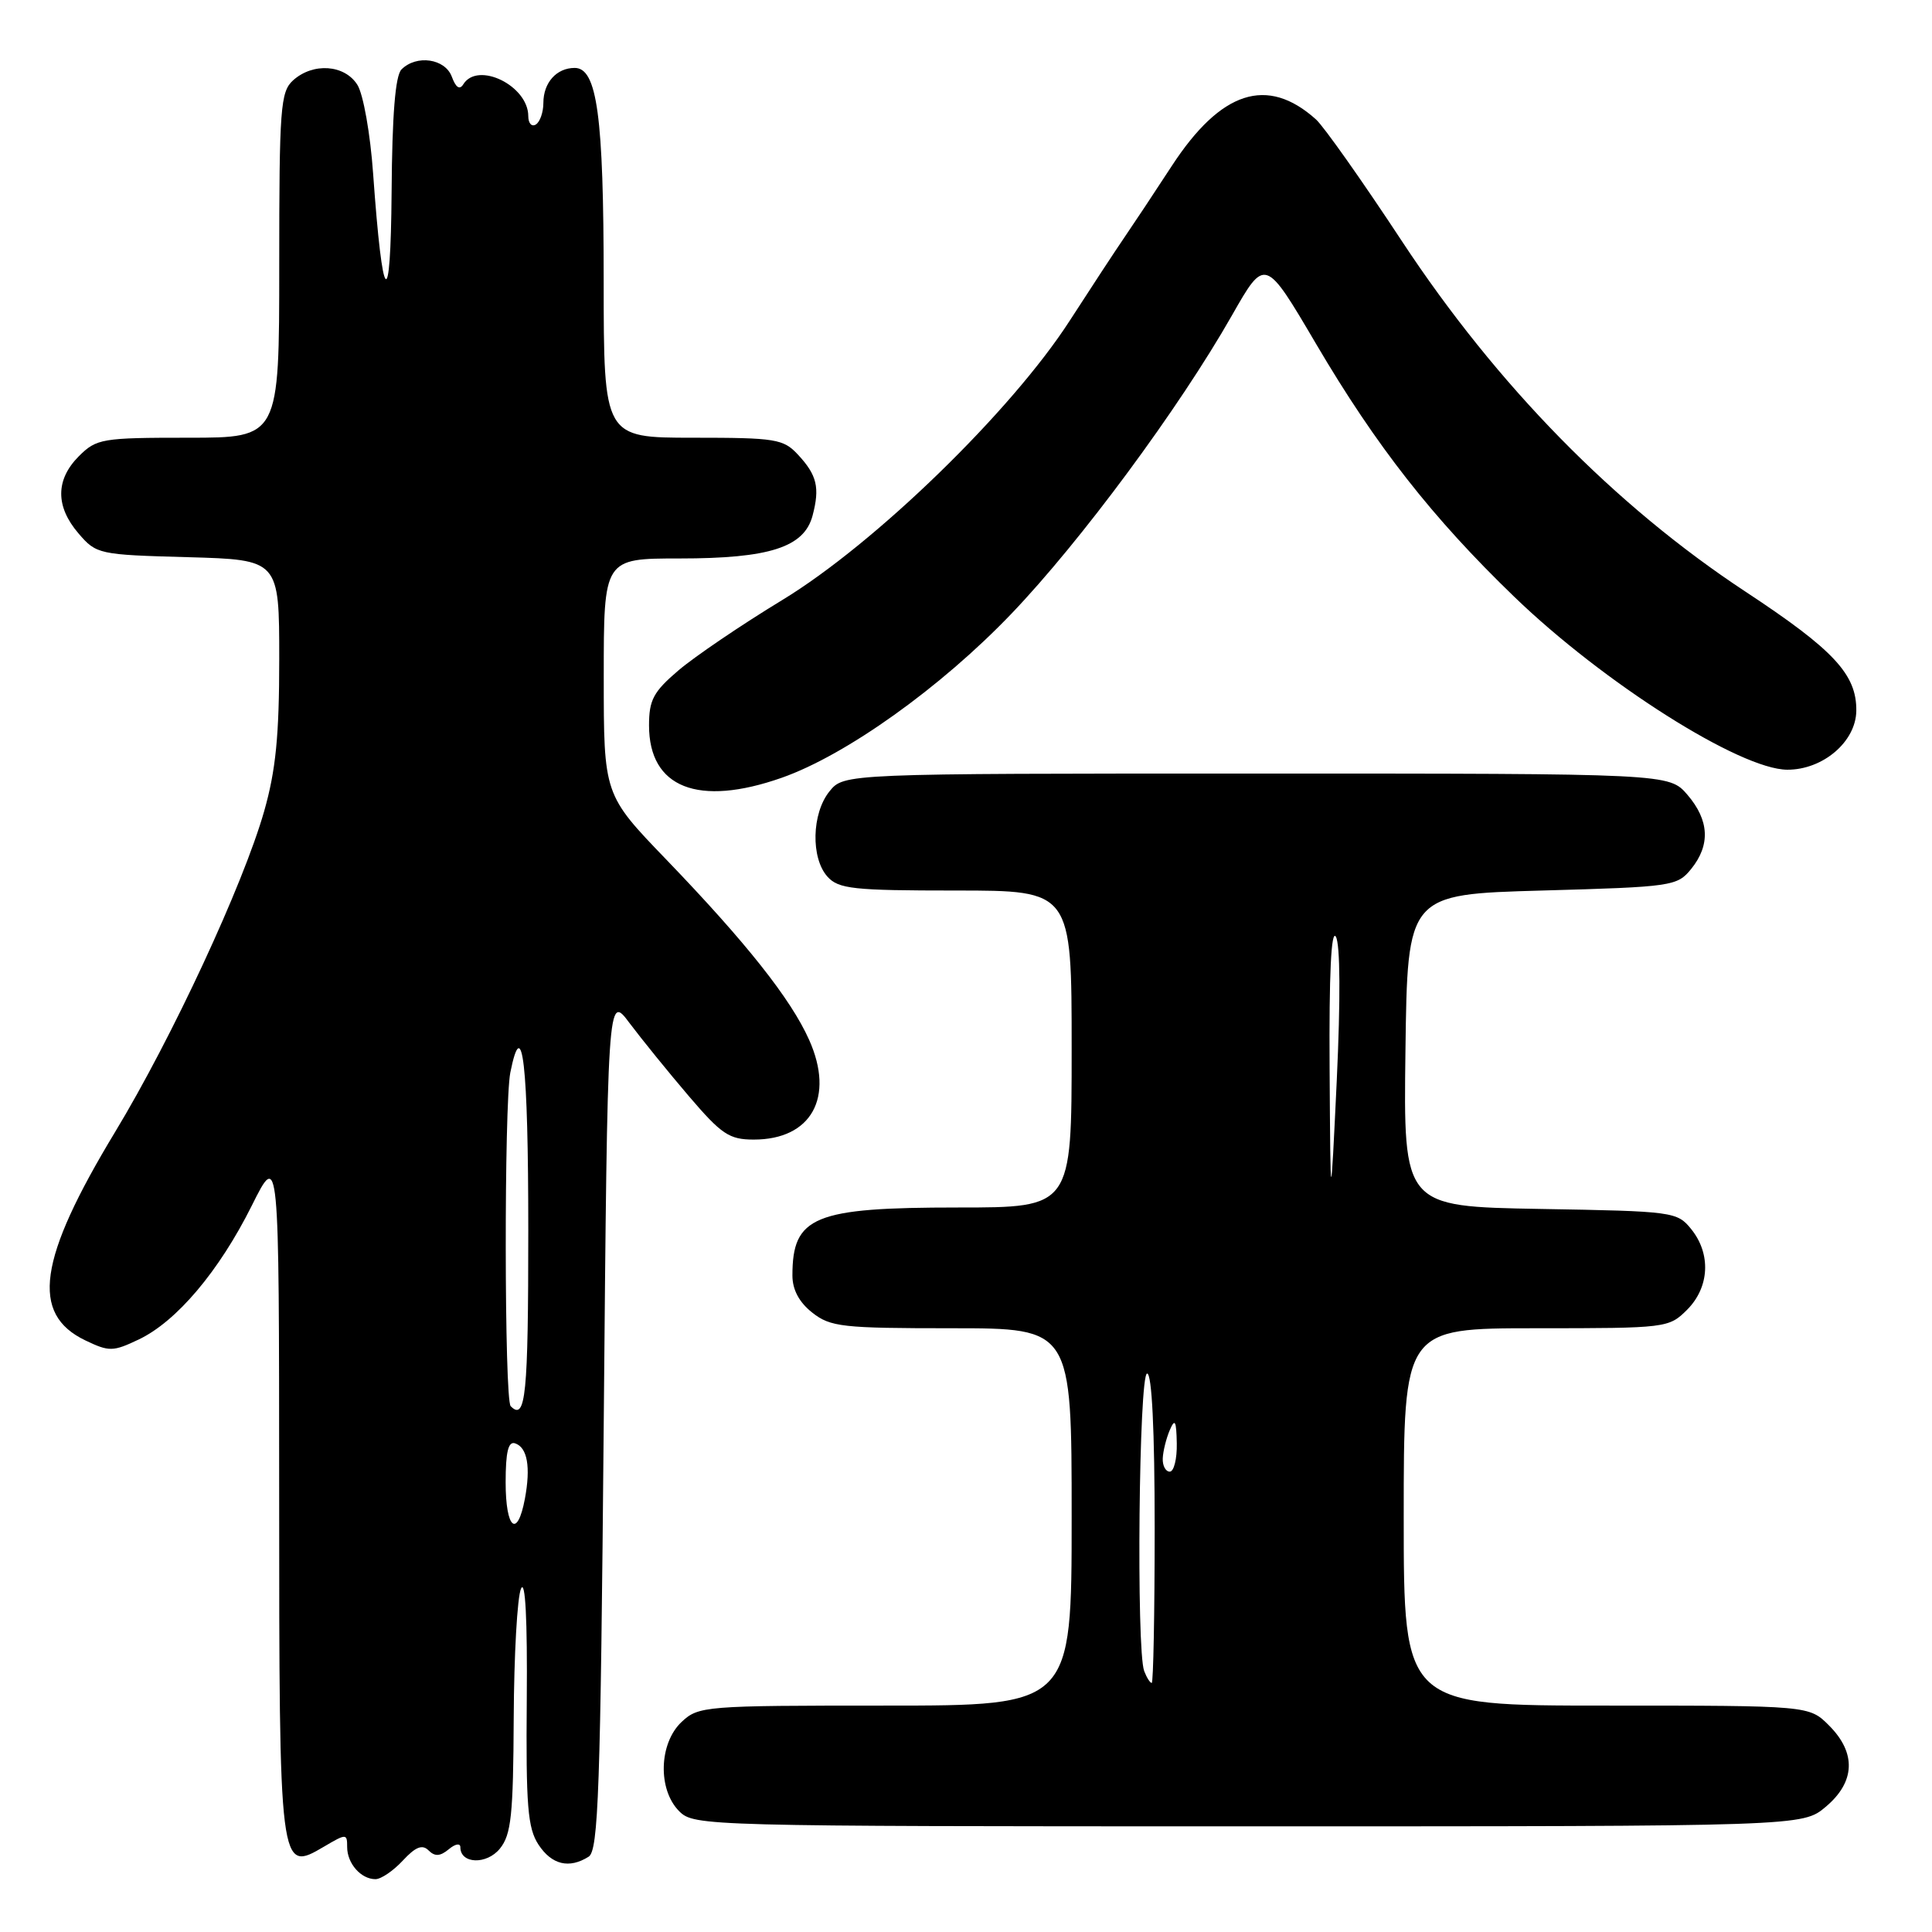 <?xml version="1.0" encoding="UTF-8" standalone="no"?>
<!DOCTYPE svg PUBLIC "-//W3C//DTD SVG 1.1//EN" "http://www.w3.org/Graphics/SVG/1.1/DTD/svg11.dtd" >
<svg xmlns="http://www.w3.org/2000/svg" xmlns:xlink="http://www.w3.org/1999/xlink" version="1.1" viewBox="0 0 256 256">
 <g >
 <path fill="currentColor"
d=" M 53.38 246.53 C 55.07 244.71 55.96 244.36 56.79 245.19 C 57.62 246.02 58.32 245.98 59.46 245.04 C 60.33 244.31 61.00 244.20 61.00 244.77 C 61.00 246.99 64.49 247.11 66.24 244.95 C 67.74 243.10 68.01 240.53 68.07 227.64 C 68.11 219.31 68.54 211.60 69.04 210.50 C 69.61 209.23 69.89 214.61 69.80 225.17 C 69.68 239.30 69.92 242.23 71.35 244.42 C 73.11 247.10 75.42 247.65 78.00 246.02 C 79.29 245.20 79.57 237.31 80.00 188.36 C 80.50 131.65 80.50 131.65 83.43 135.58 C 85.05 137.73 88.58 142.09 91.28 145.25 C 95.61 150.32 96.63 151.00 99.88 151.00 C 107.51 151.00 110.62 145.42 107.22 137.80 C 104.80 132.37 98.85 124.87 88.29 113.90 C 80.00 105.30 80.00 105.30 80.00 89.65 C 80.00 74.00 80.00 74.00 90.03 74.00 C 101.97 74.00 106.56 72.52 107.67 68.32 C 108.65 64.61 108.26 62.96 105.74 60.25 C 103.80 58.16 102.80 58.00 91.83 58.00 C 80.00 58.00 80.00 58.00 79.99 37.25 C 79.99 15.35 79.12 9.00 76.15 9.00 C 73.75 9.00 72.00 10.95 72.00 13.64 C 72.00 14.87 71.55 16.16 71.00 16.50 C 70.45 16.84 70.00 16.34 70.00 15.39 C 70.00 11.36 63.31 8.08 61.39 11.17 C 60.91 11.95 60.40 11.61 59.87 10.17 C 58.98 7.76 55.19 7.21 53.20 9.20 C 52.38 10.02 51.96 15.22 51.89 25.45 C 51.76 41.73 50.70 40.67 49.44 23.00 C 49.07 17.74 48.14 12.50 47.36 11.25 C 45.67 8.55 41.48 8.26 38.83 10.65 C 37.16 12.17 37.00 14.29 37.00 35.15 C 37.00 58.00 37.00 58.00 24.95 58.00 C 13.50 58.00 12.79 58.12 10.45 60.45 C 7.35 63.56 7.33 67.11 10.41 70.69 C 12.77 73.44 13.09 73.51 24.91 73.83 C 37.00 74.17 37.00 74.17 37.00 87.34 C 37.00 97.51 36.54 102.10 35.00 107.50 C 32.21 117.27 22.79 137.53 15.26 149.98 C 5.04 166.88 4.01 174.13 11.33 177.62 C 14.46 179.12 14.98 179.11 18.38 177.49 C 23.39 175.11 29.02 168.45 33.36 159.76 C 36.98 152.50 36.98 152.50 36.99 197.56 C 37.00 248.07 37.01 248.17 42.93 244.69 C 45.90 242.94 46.00 242.95 46.00 244.74 C 46.00 246.92 47.83 249.00 49.75 249.00 C 50.49 249.00 52.12 247.89 53.38 246.53 Z  M 241.92 239.41 C 245.84 236.12 245.99 232.27 242.36 228.64 C 239.73 226.00 239.73 226.00 212.86 226.00 C 186.00 226.00 186.00 226.00 186.00 201.00 C 186.00 176.00 186.00 176.00 203.55 176.00 C 220.84 176.00 221.13 175.96 223.55 173.55 C 226.52 170.57 226.75 166.15 224.09 162.86 C 222.23 160.56 221.72 160.49 204.07 160.19 C 185.96 159.87 185.96 159.87 186.23 139.19 C 186.50 118.50 186.50 118.50 204.34 118.00 C 221.60 117.52 222.24 117.42 224.09 115.14 C 226.66 111.96 226.49 108.69 223.59 105.31 C 221.17 102.50 221.17 102.50 166.50 102.50 C 111.82 102.50 111.82 102.50 109.91 104.86 C 107.55 107.78 107.42 113.70 109.65 116.17 C 111.12 117.79 113.06 118.00 126.65 118.00 C 142.00 118.00 142.00 118.00 142.00 139.00 C 142.00 160.00 142.00 160.00 126.95 160.00 C 107.84 160.00 105.00 161.17 105.00 169.01 C 105.00 170.89 105.89 172.56 107.63 173.93 C 110.05 175.83 111.60 176.00 126.13 176.00 C 142.00 176.00 142.00 176.00 142.00 201.00 C 142.00 226.00 142.00 226.00 117.31 226.00 C 93.35 226.00 92.56 226.06 90.31 228.17 C 87.30 231.01 87.14 237.14 90.00 240.00 C 91.96 241.96 93.33 242.00 165.42 242.00 C 238.85 242.00 238.85 242.00 241.92 239.41 Z  M 103.58 103.06 C 112.11 100.06 124.67 91.09 134.02 81.32 C 143.20 71.73 156.23 54.11 163.24 41.79 C 167.63 34.08 167.63 34.08 174.40 45.59 C 182.35 59.10 189.81 68.62 200.65 79.08 C 212.47 90.49 230.58 101.96 236.82 101.99 C 241.54 102.01 245.91 98.29 245.97 94.20 C 246.03 89.37 243.02 86.13 231.26 78.38 C 213.96 66.98 198.36 51.07 185.79 32.00 C 180.54 24.02 175.40 16.74 174.37 15.82 C 167.92 10.03 161.77 12.02 155.26 22.00 C 152.93 25.58 150.09 29.85 148.96 31.50 C 147.83 33.15 144.58 38.10 141.74 42.50 C 134.02 54.47 115.96 72.03 103.65 79.51 C 98.23 82.80 92.05 87.00 89.90 88.83 C 86.58 91.66 86.00 92.75 86.00 96.12 C 86.00 104.38 92.50 106.95 103.58 103.06 Z  M 67.00 196.42 C 67.00 192.39 67.35 190.95 68.25 191.25 C 69.88 191.79 70.34 194.38 69.55 198.60 C 68.55 203.92 67.00 202.59 67.00 196.42 Z  M 67.67 186.33 C 66.82 185.49 66.79 146.32 67.62 142.12 C 69.22 134.13 70.00 140.96 70.00 163.00 C 70.00 184.91 69.66 188.33 67.67 186.33 Z  M 151.61 221.42 C 150.55 218.65 150.91 182.00 152.00 182.00 C 152.63 182.00 153.00 189.50 153.00 202.50 C 153.00 213.78 152.82 223.00 152.61 223.00 C 152.39 223.00 151.94 222.29 151.61 221.42 Z  M 154.07 193.25 C 154.11 192.29 154.53 190.60 155.00 189.50 C 155.69 187.90 155.87 188.24 155.93 191.25 C 155.97 193.31 155.55 195.00 155.00 195.00 C 154.45 195.00 154.03 194.21 154.07 193.25 Z  M 176.18 141.50 C 176.10 129.14 176.39 123.07 177.01 124.12 C 177.59 125.12 177.63 132.41 177.13 143.12 C 176.30 160.50 176.30 160.50 176.18 141.50 Z "/>
</g>
</svg>